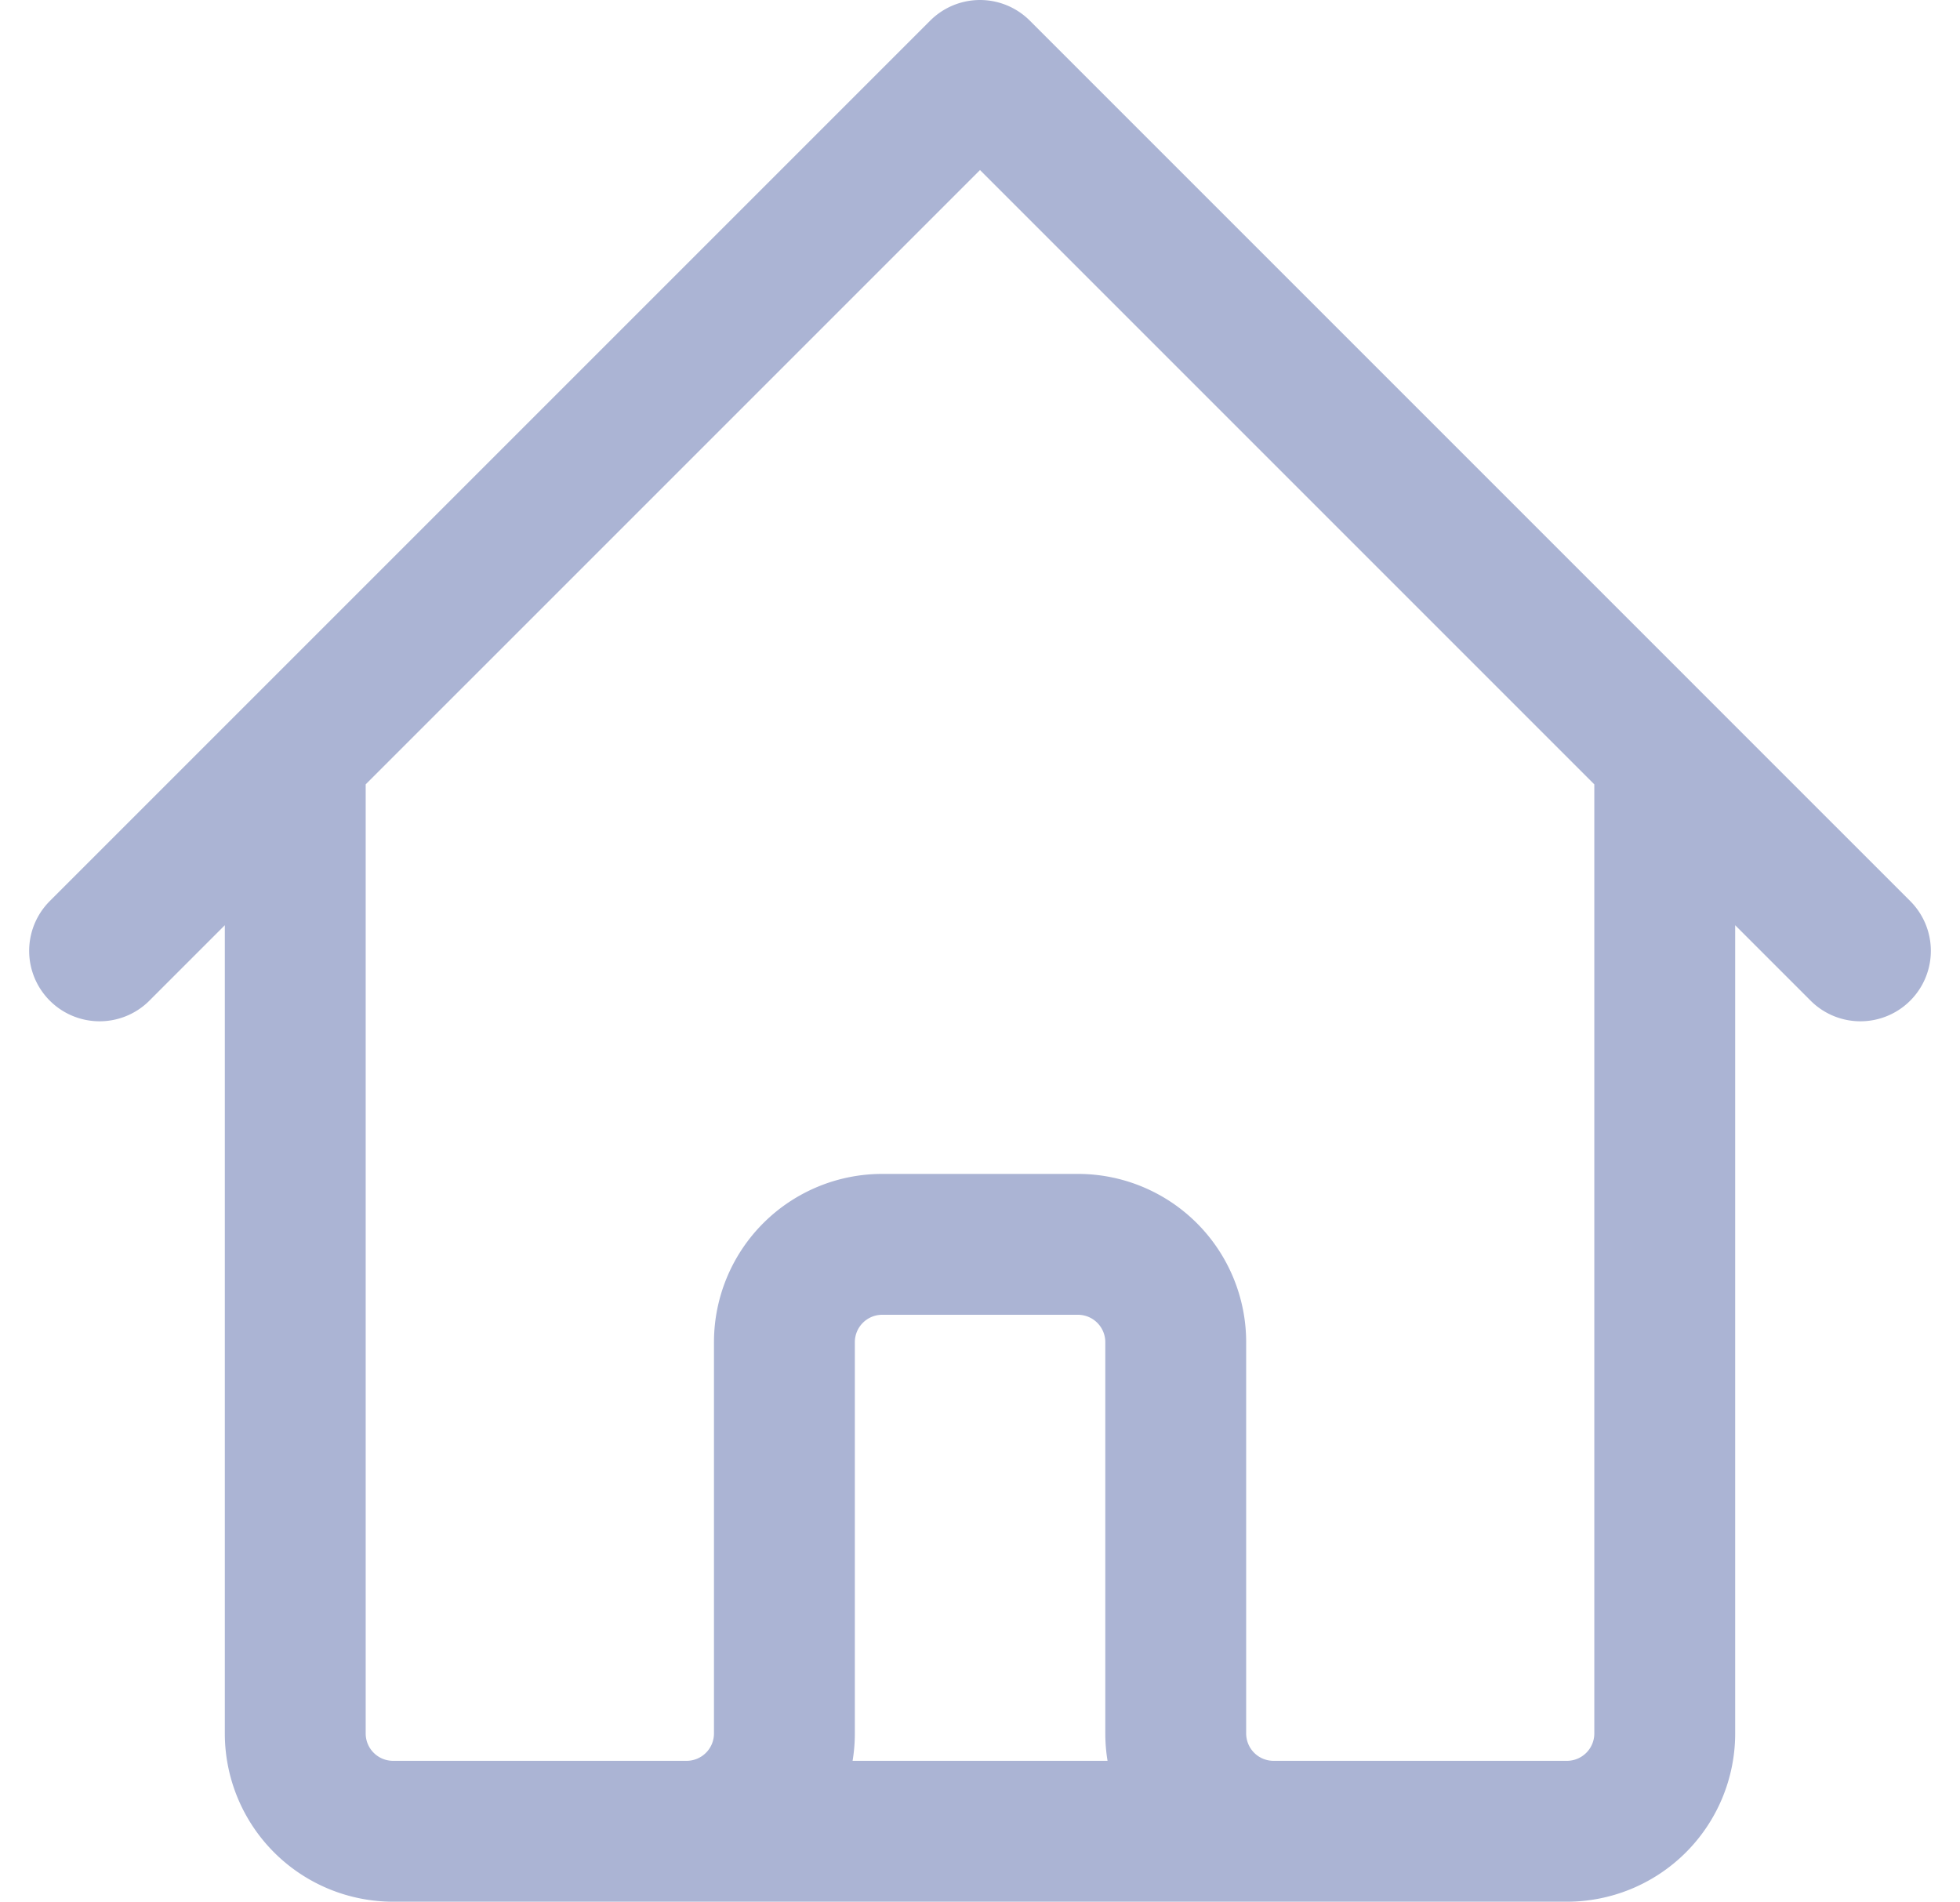 <svg xmlns="http://www.w3.org/2000/svg" width="27.828" height="27" viewBox="0 0 27.828 27"><defs><style>.a{fill:none;stroke:#abb4d4;stroke-linecap:round;stroke-linejoin:round;stroke-width:2px;}</style></defs><g transform="translate(1.414 1)"><path class="a" d="M3,15.5l2.778-2.778m0,0L15.5,3l9.722,9.722m-19.444,0V26.611A1.389,1.389,0,0,0,7.167,28h4.167M25.222,12.722,28,15.5m-2.778-2.778V26.611A1.389,1.389,0,0,1,23.833,28H19.667m-8.333,0a1.389,1.389,0,0,0,1.389-1.389V21.056a1.389,1.389,0,0,1,1.389-1.389h2.778a1.389,1.389,0,0,1,1.389,1.389v5.556A1.389,1.389,0,0,0,19.667,28m-8.333,0h8.333" transform="translate(-3 -3)"/></g></svg>